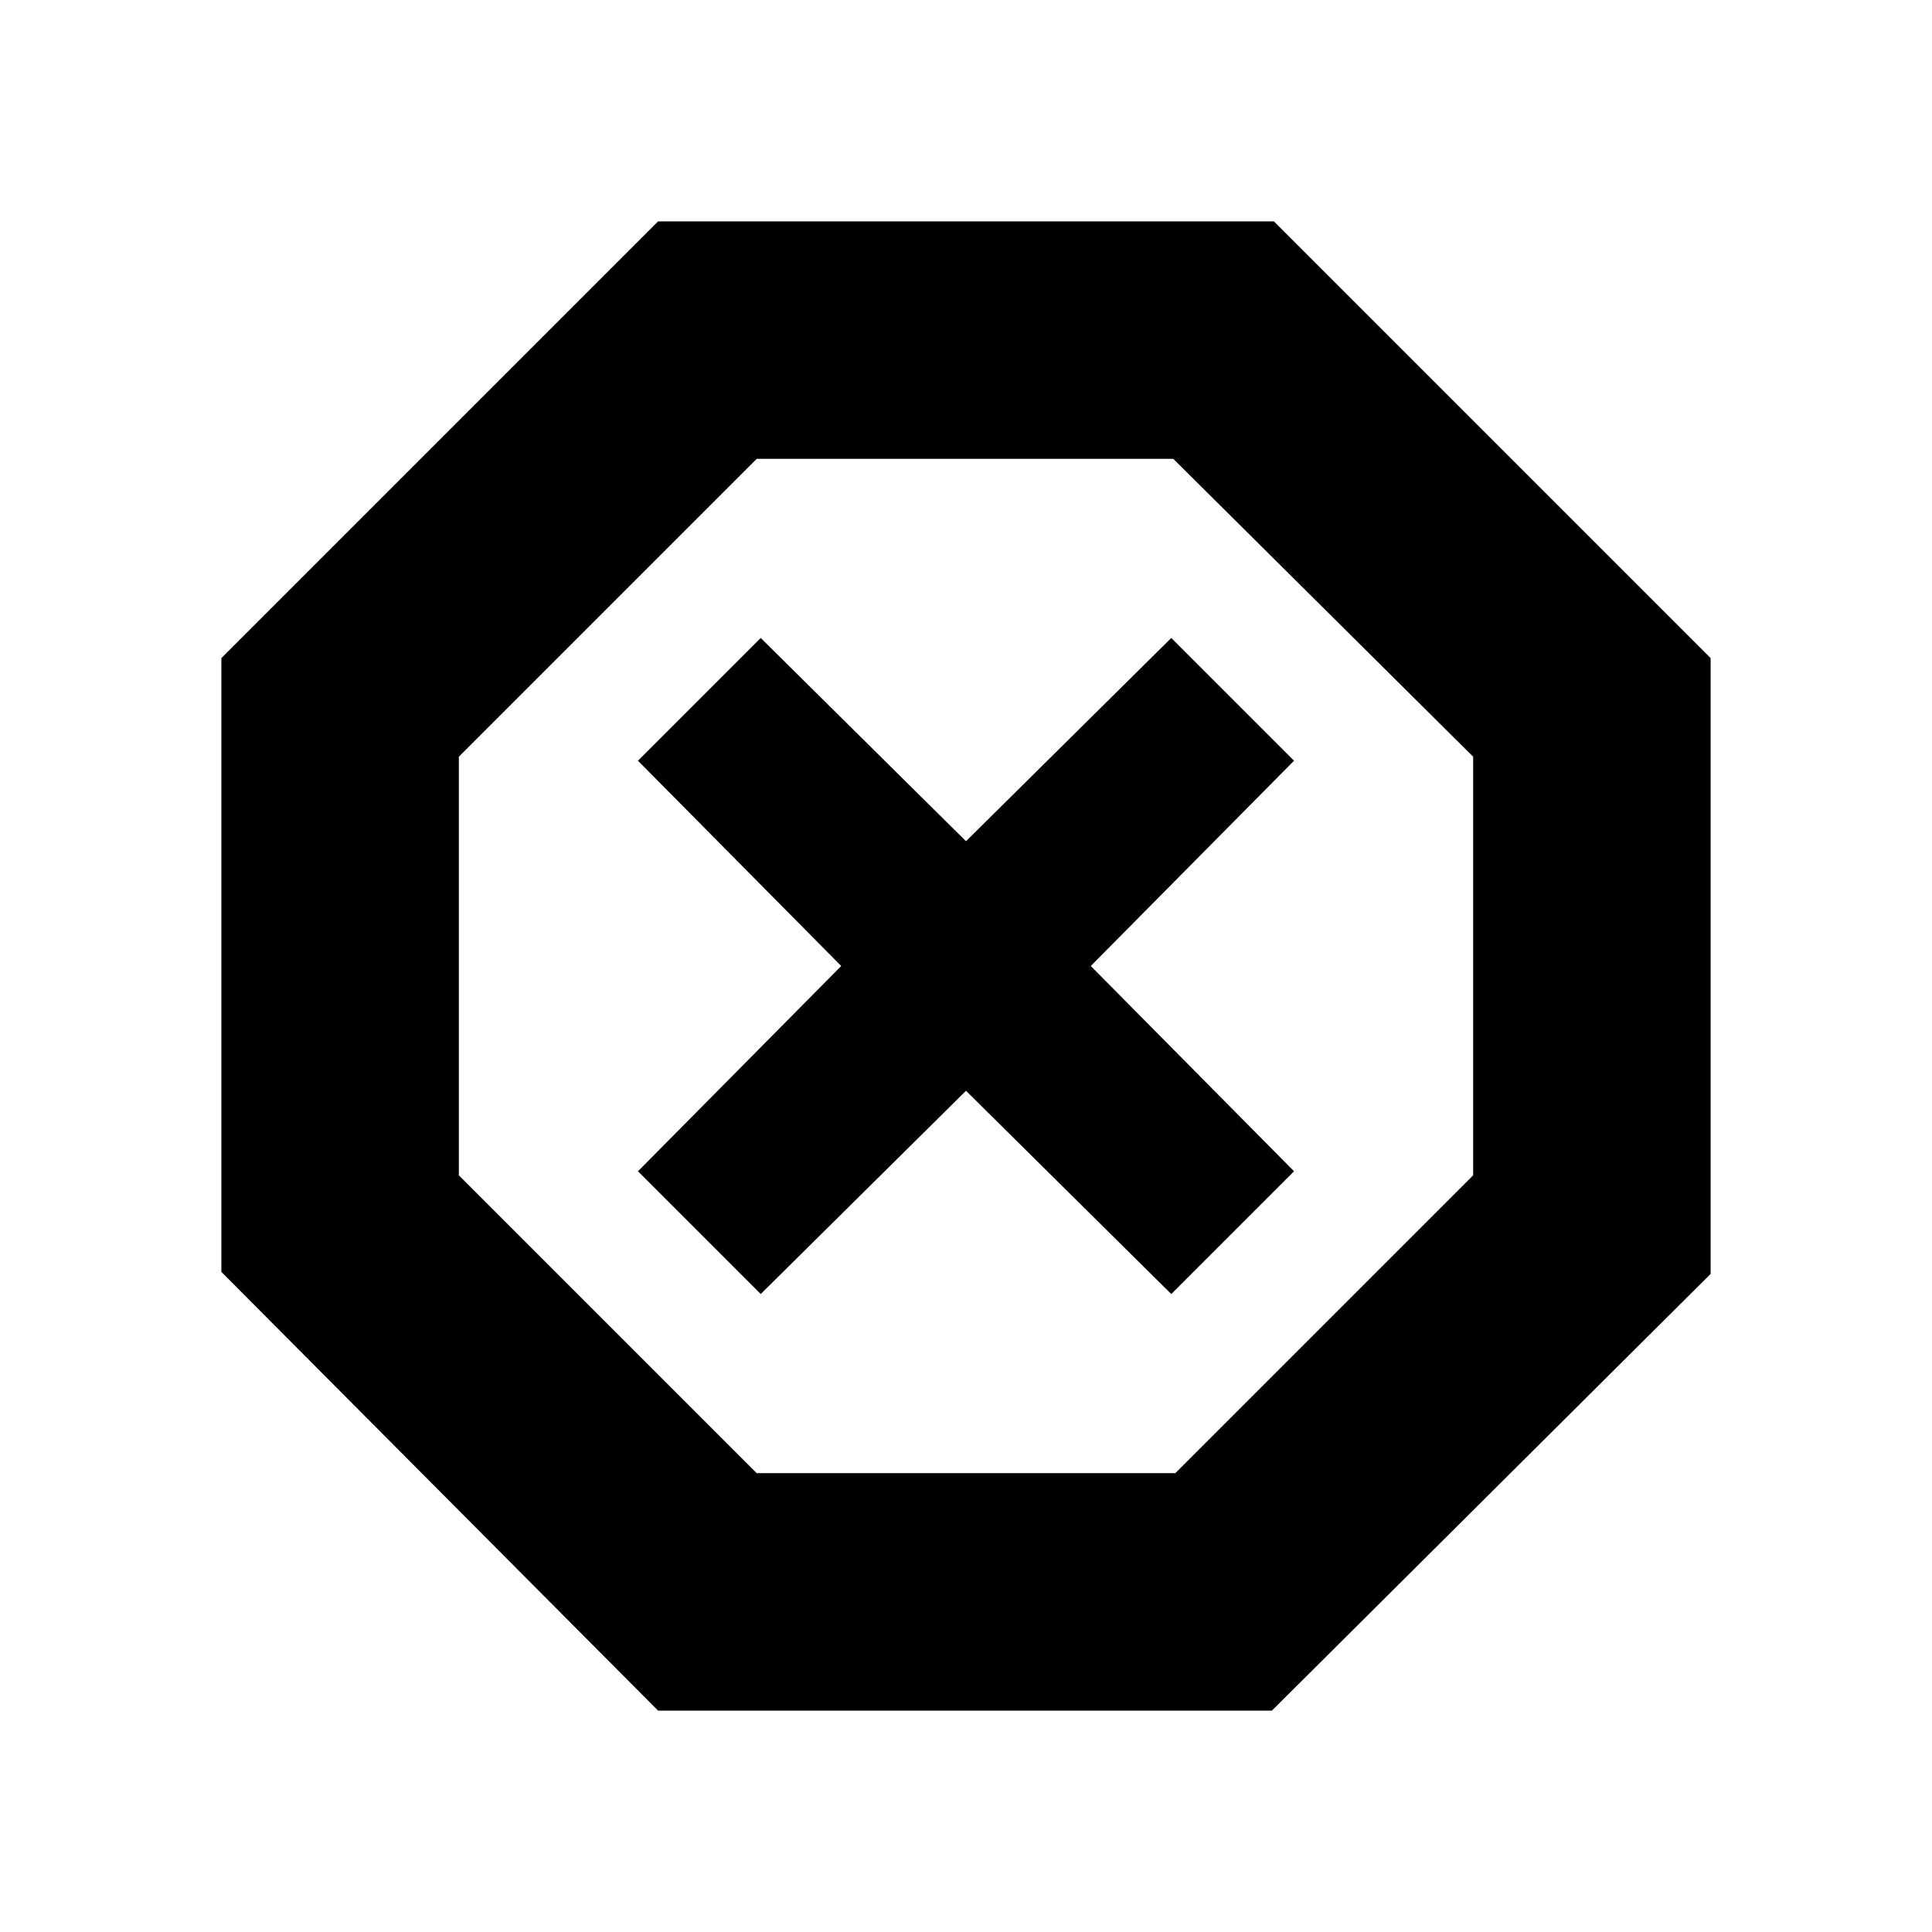 <svg xmlns="http://www.w3.org/2000/svg" height="20" viewBox="0 -960 960 960" width="20"><path d="M327-110 110-328v-305l217-217h306l217 217v306L632-110H327Zm51-207 102-101 102 101 61-61-101-102 101-102-61-61-102 101-102-101-61 61 101 102-101 102 61 61Zm-2 89h208l148-148v-208L583-732H376L228-584v208l148 148Zm104-252Z"/></svg>